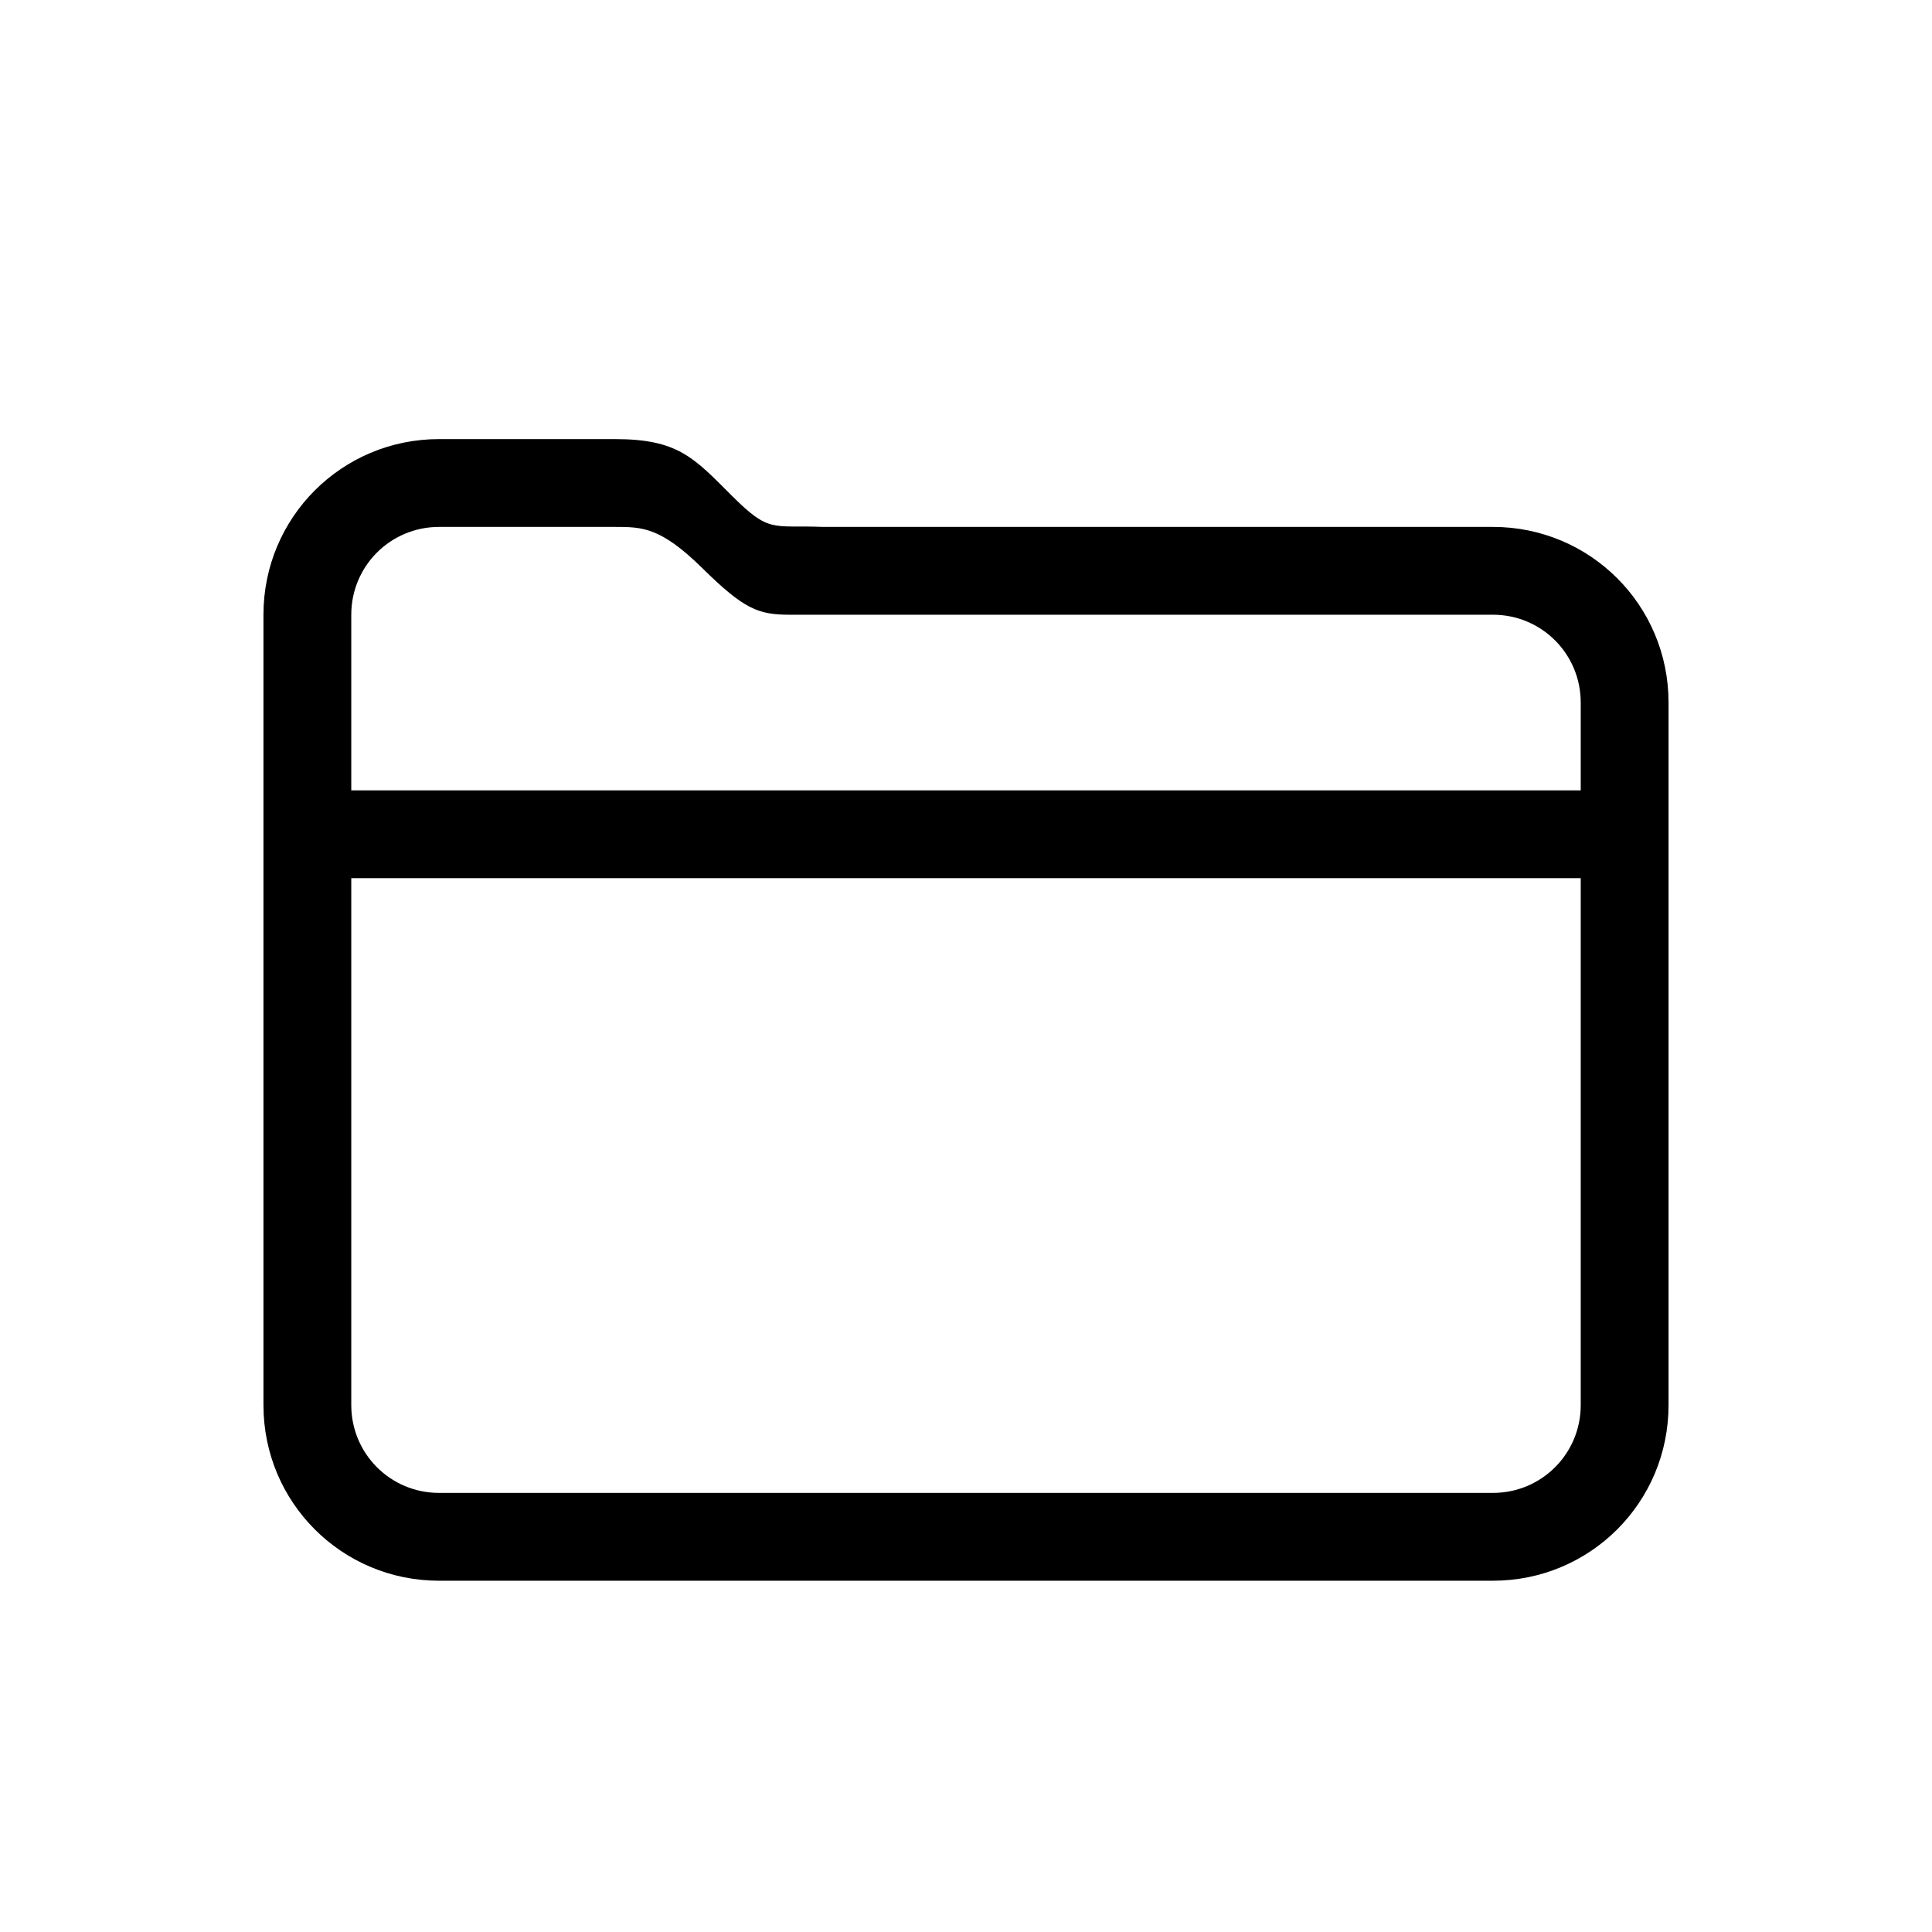 <svg xmlns="http://www.w3.org/2000/svg" width="22" height="22">
<defs>
<style id="current-color-scheme" type="text/css">
.ColorScheme-Contrast{color:#000}
</style>
</defs>
<path fill="currentColor" d="M5 5c-1.108 0-2 .892-2 2v9c0 1.108.892 2 2 2h12c1.108 0 2-.892 2-2V8c0-1.108-.892-2-2-2H9.371c-.58-.023-.605.077-1.039-.357S7.719 5 7 5zm0 1h2c.311 0 .52 0 .998.47.479.472.639.53 1 .53H17c.554 0 1 .446 1 1v1H4V7c0-.554.446-1 1-1m-1 4h14v6c0 .554-.446 1-1 1H5c-.554 0-1-.446-1-1z" class="ColorScheme-Contrast"/>
</svg>
